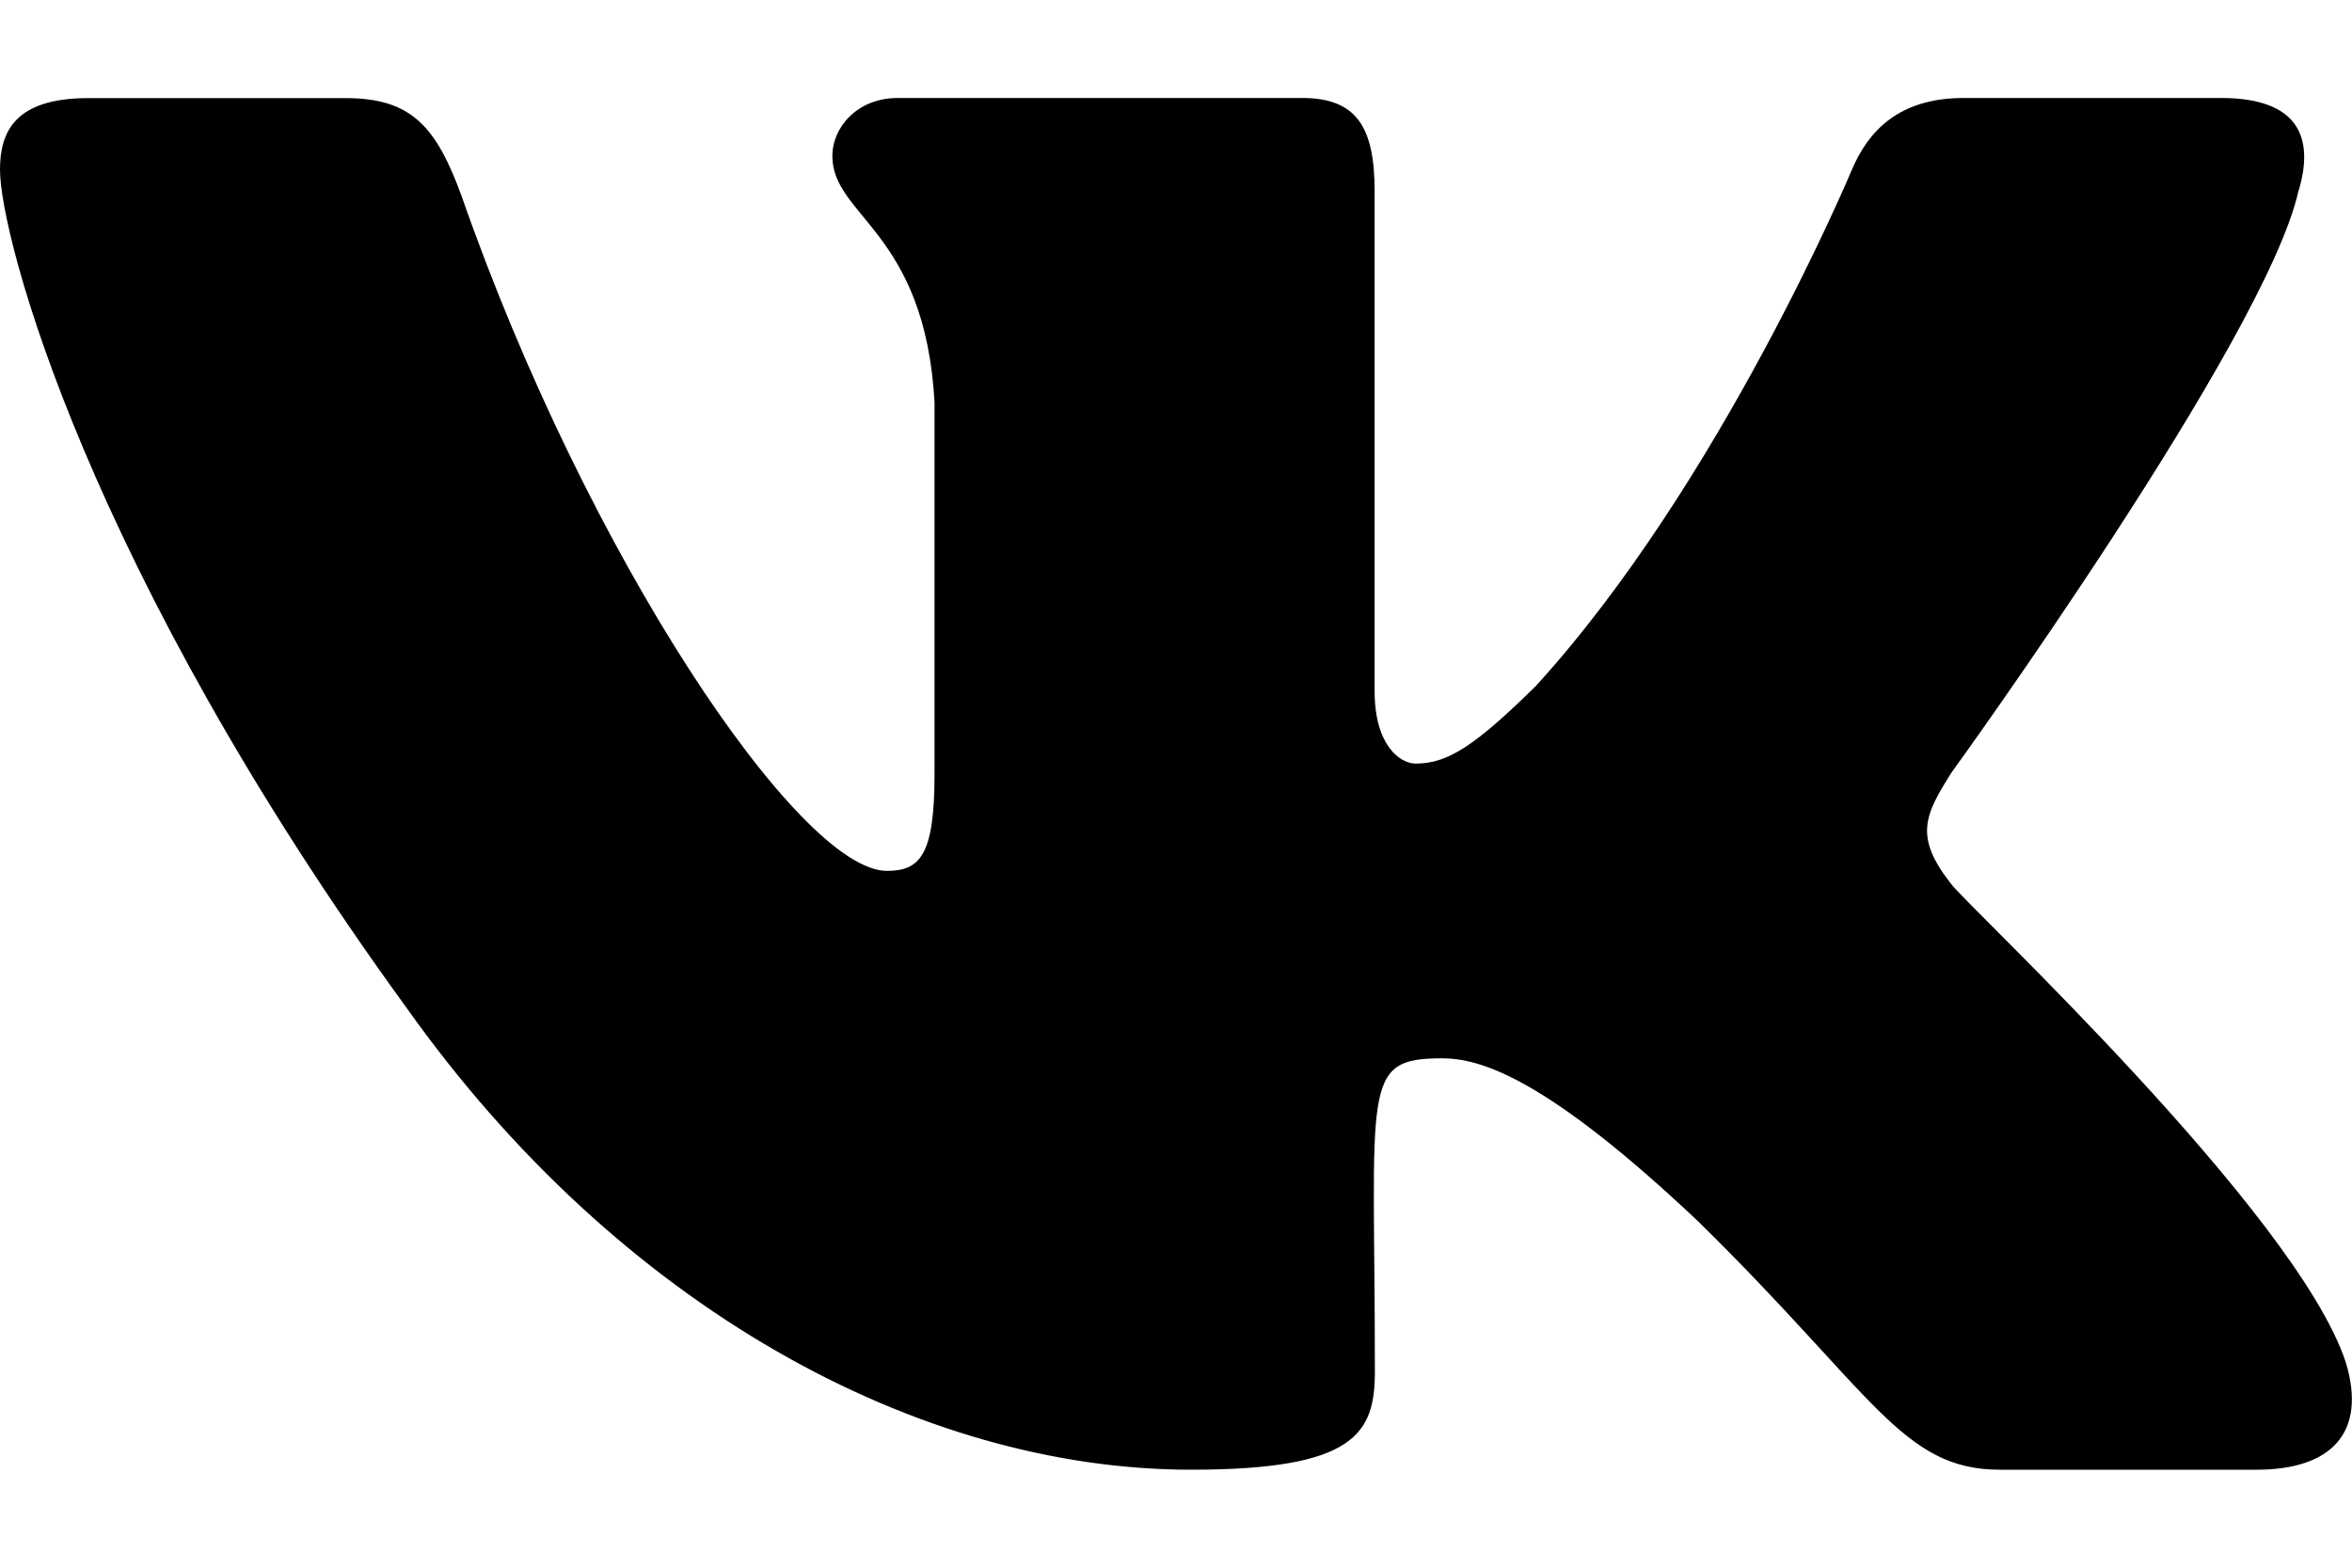 <svg width="18" height="12" viewBox="0 0 18 12" xmlns="http://www.w3.org/2000/svg">
    <path d="M14.936 6.771C14.645 6.404 14.729 6.24 14.936 5.912C14.94 5.908 17.342 2.588 17.59 1.462L17.591 1.462C17.714 1.052 17.591 0.75 16.997 0.75H15.028C14.527 0.75 14.296 1.009 14.173 1.298C14.173 1.298 13.171 3.697 11.753 5.252C11.296 5.701 11.084 5.845 10.835 5.845C10.711 5.845 10.52 5.701 10.52 5.29V1.462C10.52 0.97 10.38 0.75 9.965 0.75H6.871C6.556 0.75 6.37 0.98 6.37 1.193C6.37 1.66 7.079 1.767 7.152 3.079V5.927C7.152 6.551 7.039 6.666 6.787 6.666C6.119 6.666 4.495 4.258 3.533 1.502C3.338 0.967 3.148 0.751 2.644 0.751H0.675C0.113 0.751 0 1.01 0 1.299C0 1.81 0.669 4.354 3.111 7.714C4.739 10.007 7.03 11.25 9.116 11.25C10.369 11.25 10.522 10.974 10.522 10.499C10.522 8.308 10.409 8.101 11.036 8.101C11.327 8.101 11.828 8.245 12.998 9.351C14.335 10.663 14.555 11.25 15.304 11.25H17.272C17.833 11.25 18.117 10.974 17.953 10.43C17.579 9.284 15.05 6.928 14.936 6.771Z"/>
</svg>